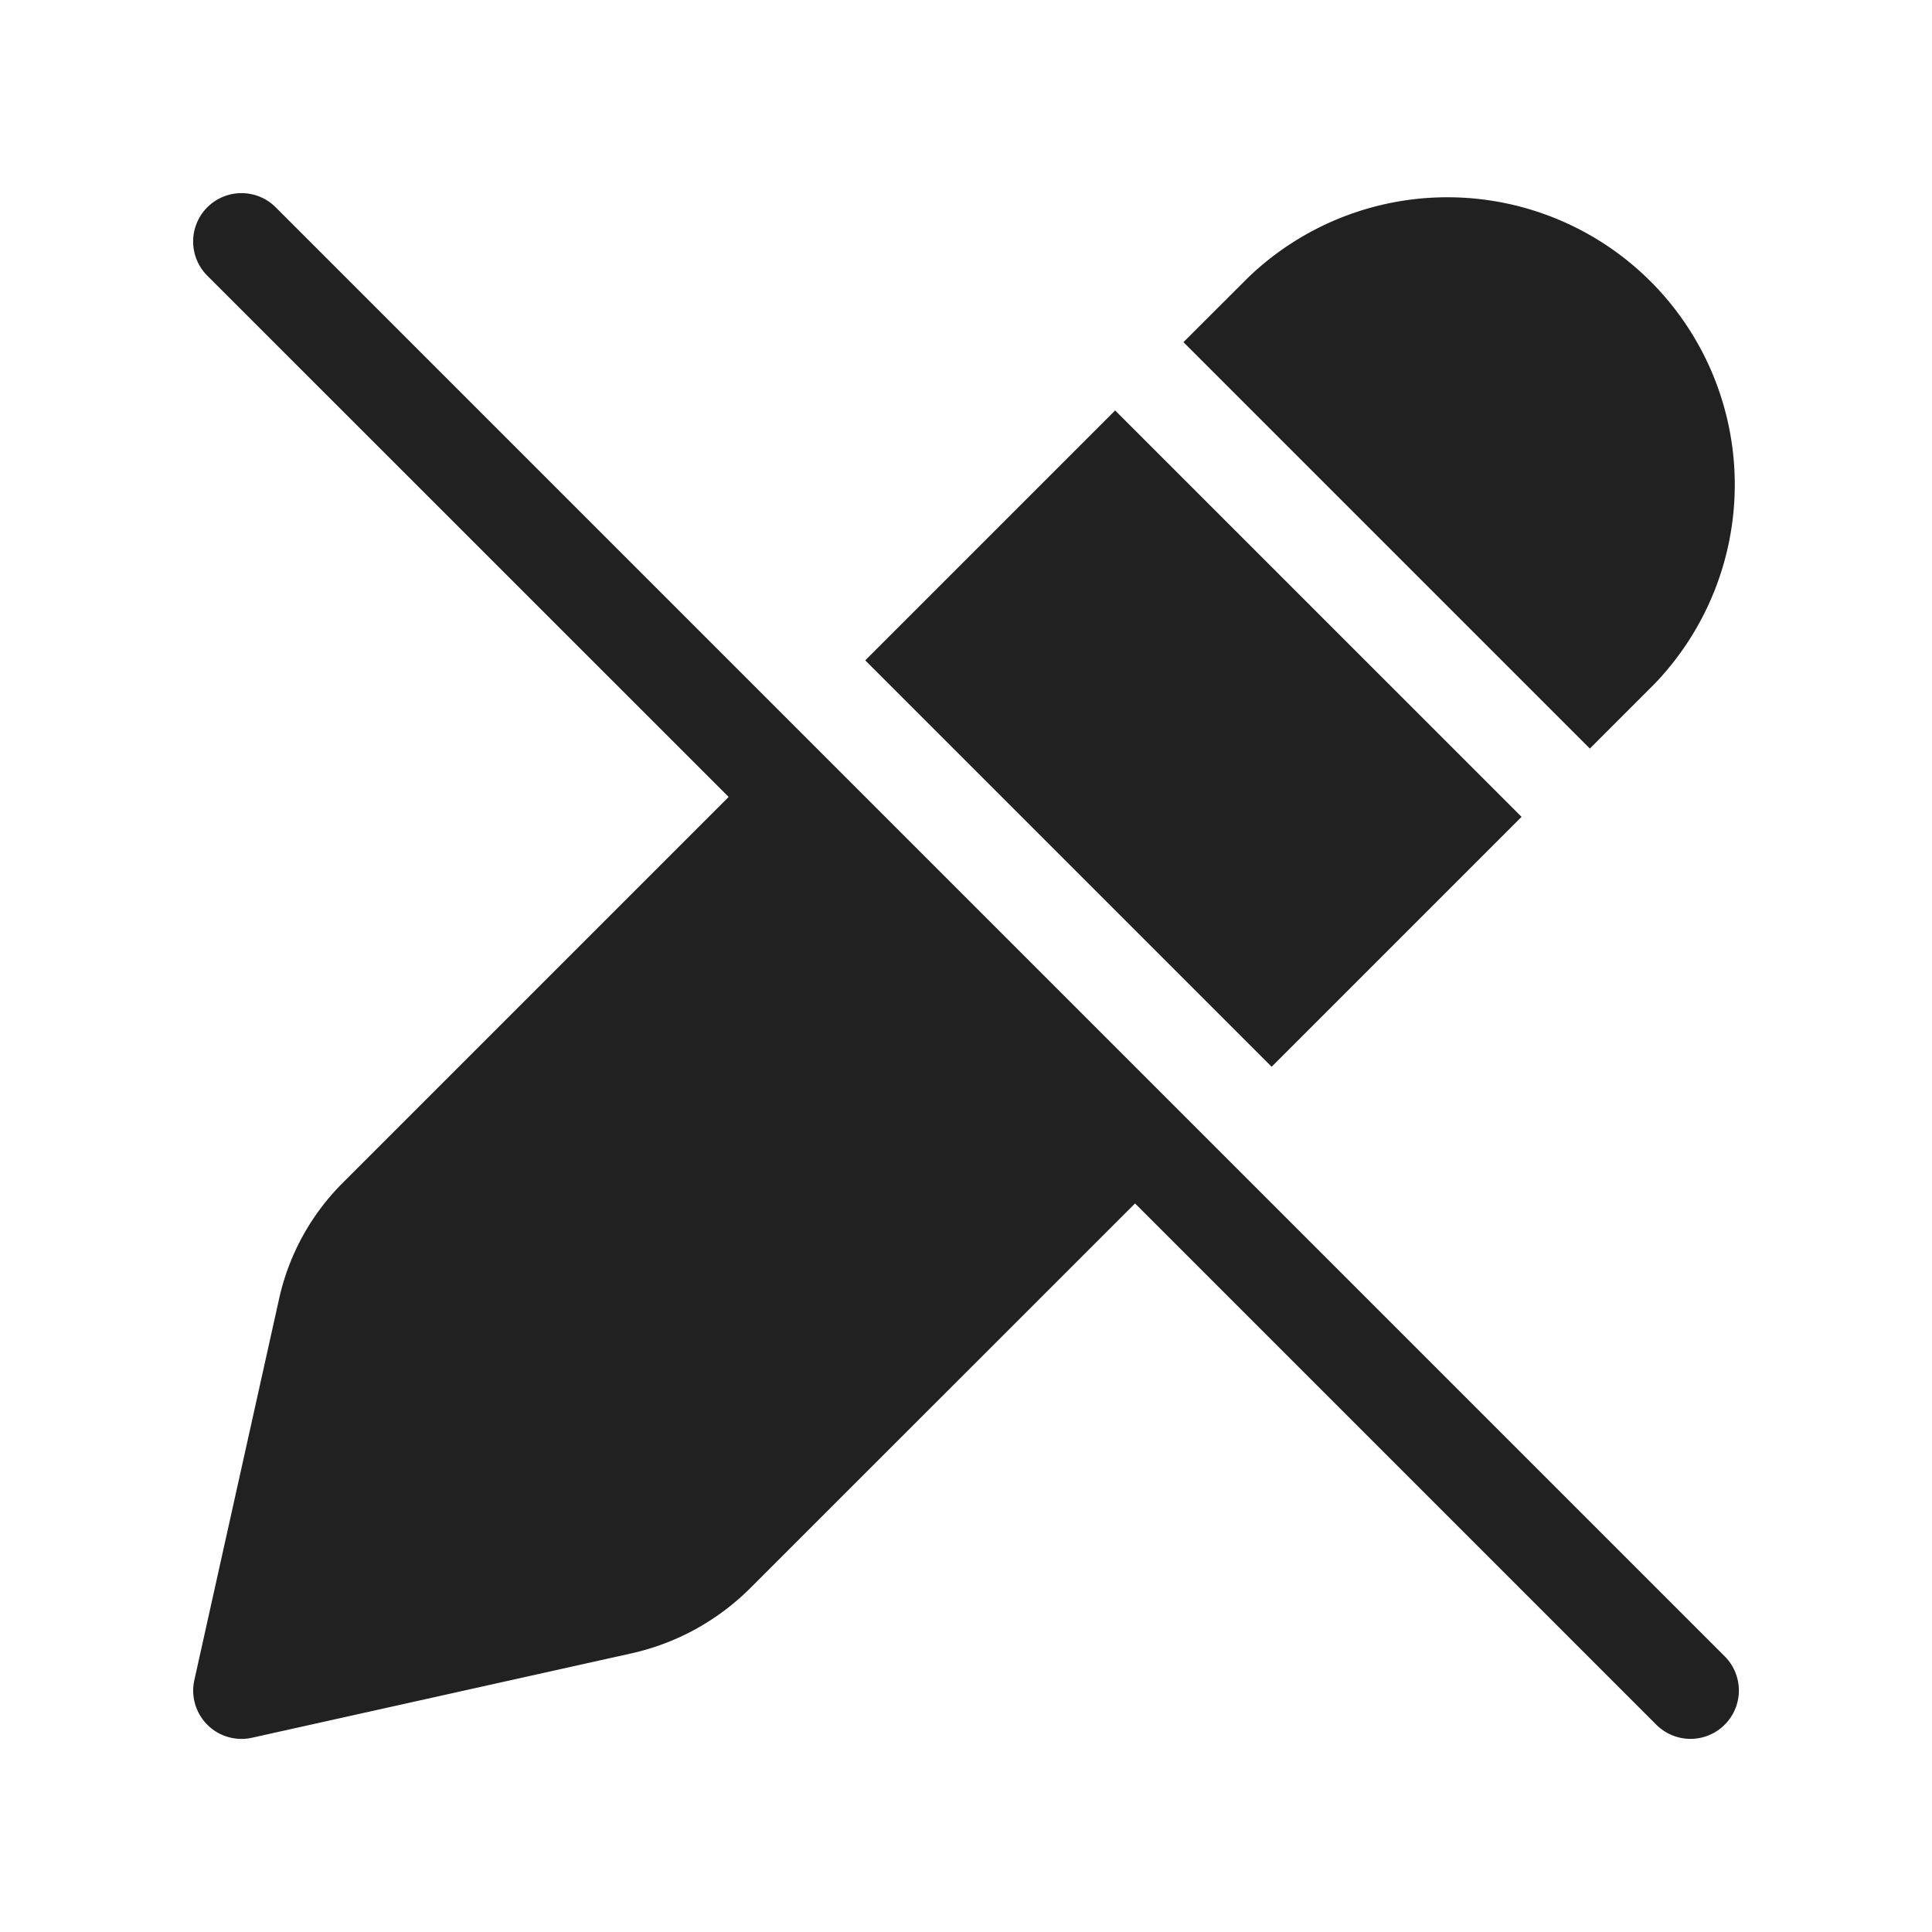 <svg viewBox="0 0 20 20" fill="none" xmlns="http://www.w3.org/2000/svg" height="1em" width="1em">
  <path d="M2.854 2.146a.5.5 0 1 0-.708.708L7.543 8.25l-3.998 3.998a2.438 2.438 0 0 0-.655 1.194l-.878 3.95a.5.5 0 0 0 .597.597l3.926-.873a2.518 2.518 0 0 0 1.234-.678l3.981-3.98 5.396 5.396a.5.5 0 0 0 .708-.708l-15-15Zm12.897 6.31-2.587 2.587-4.207-4.207 2.587-2.587 4.207 4.207Zm-2.83-5.583a2.975 2.975 0 0 1 4.206 4.207l-.669.669-4.207-4.207.67-.669Z" fill="#212121"/>
</svg>
